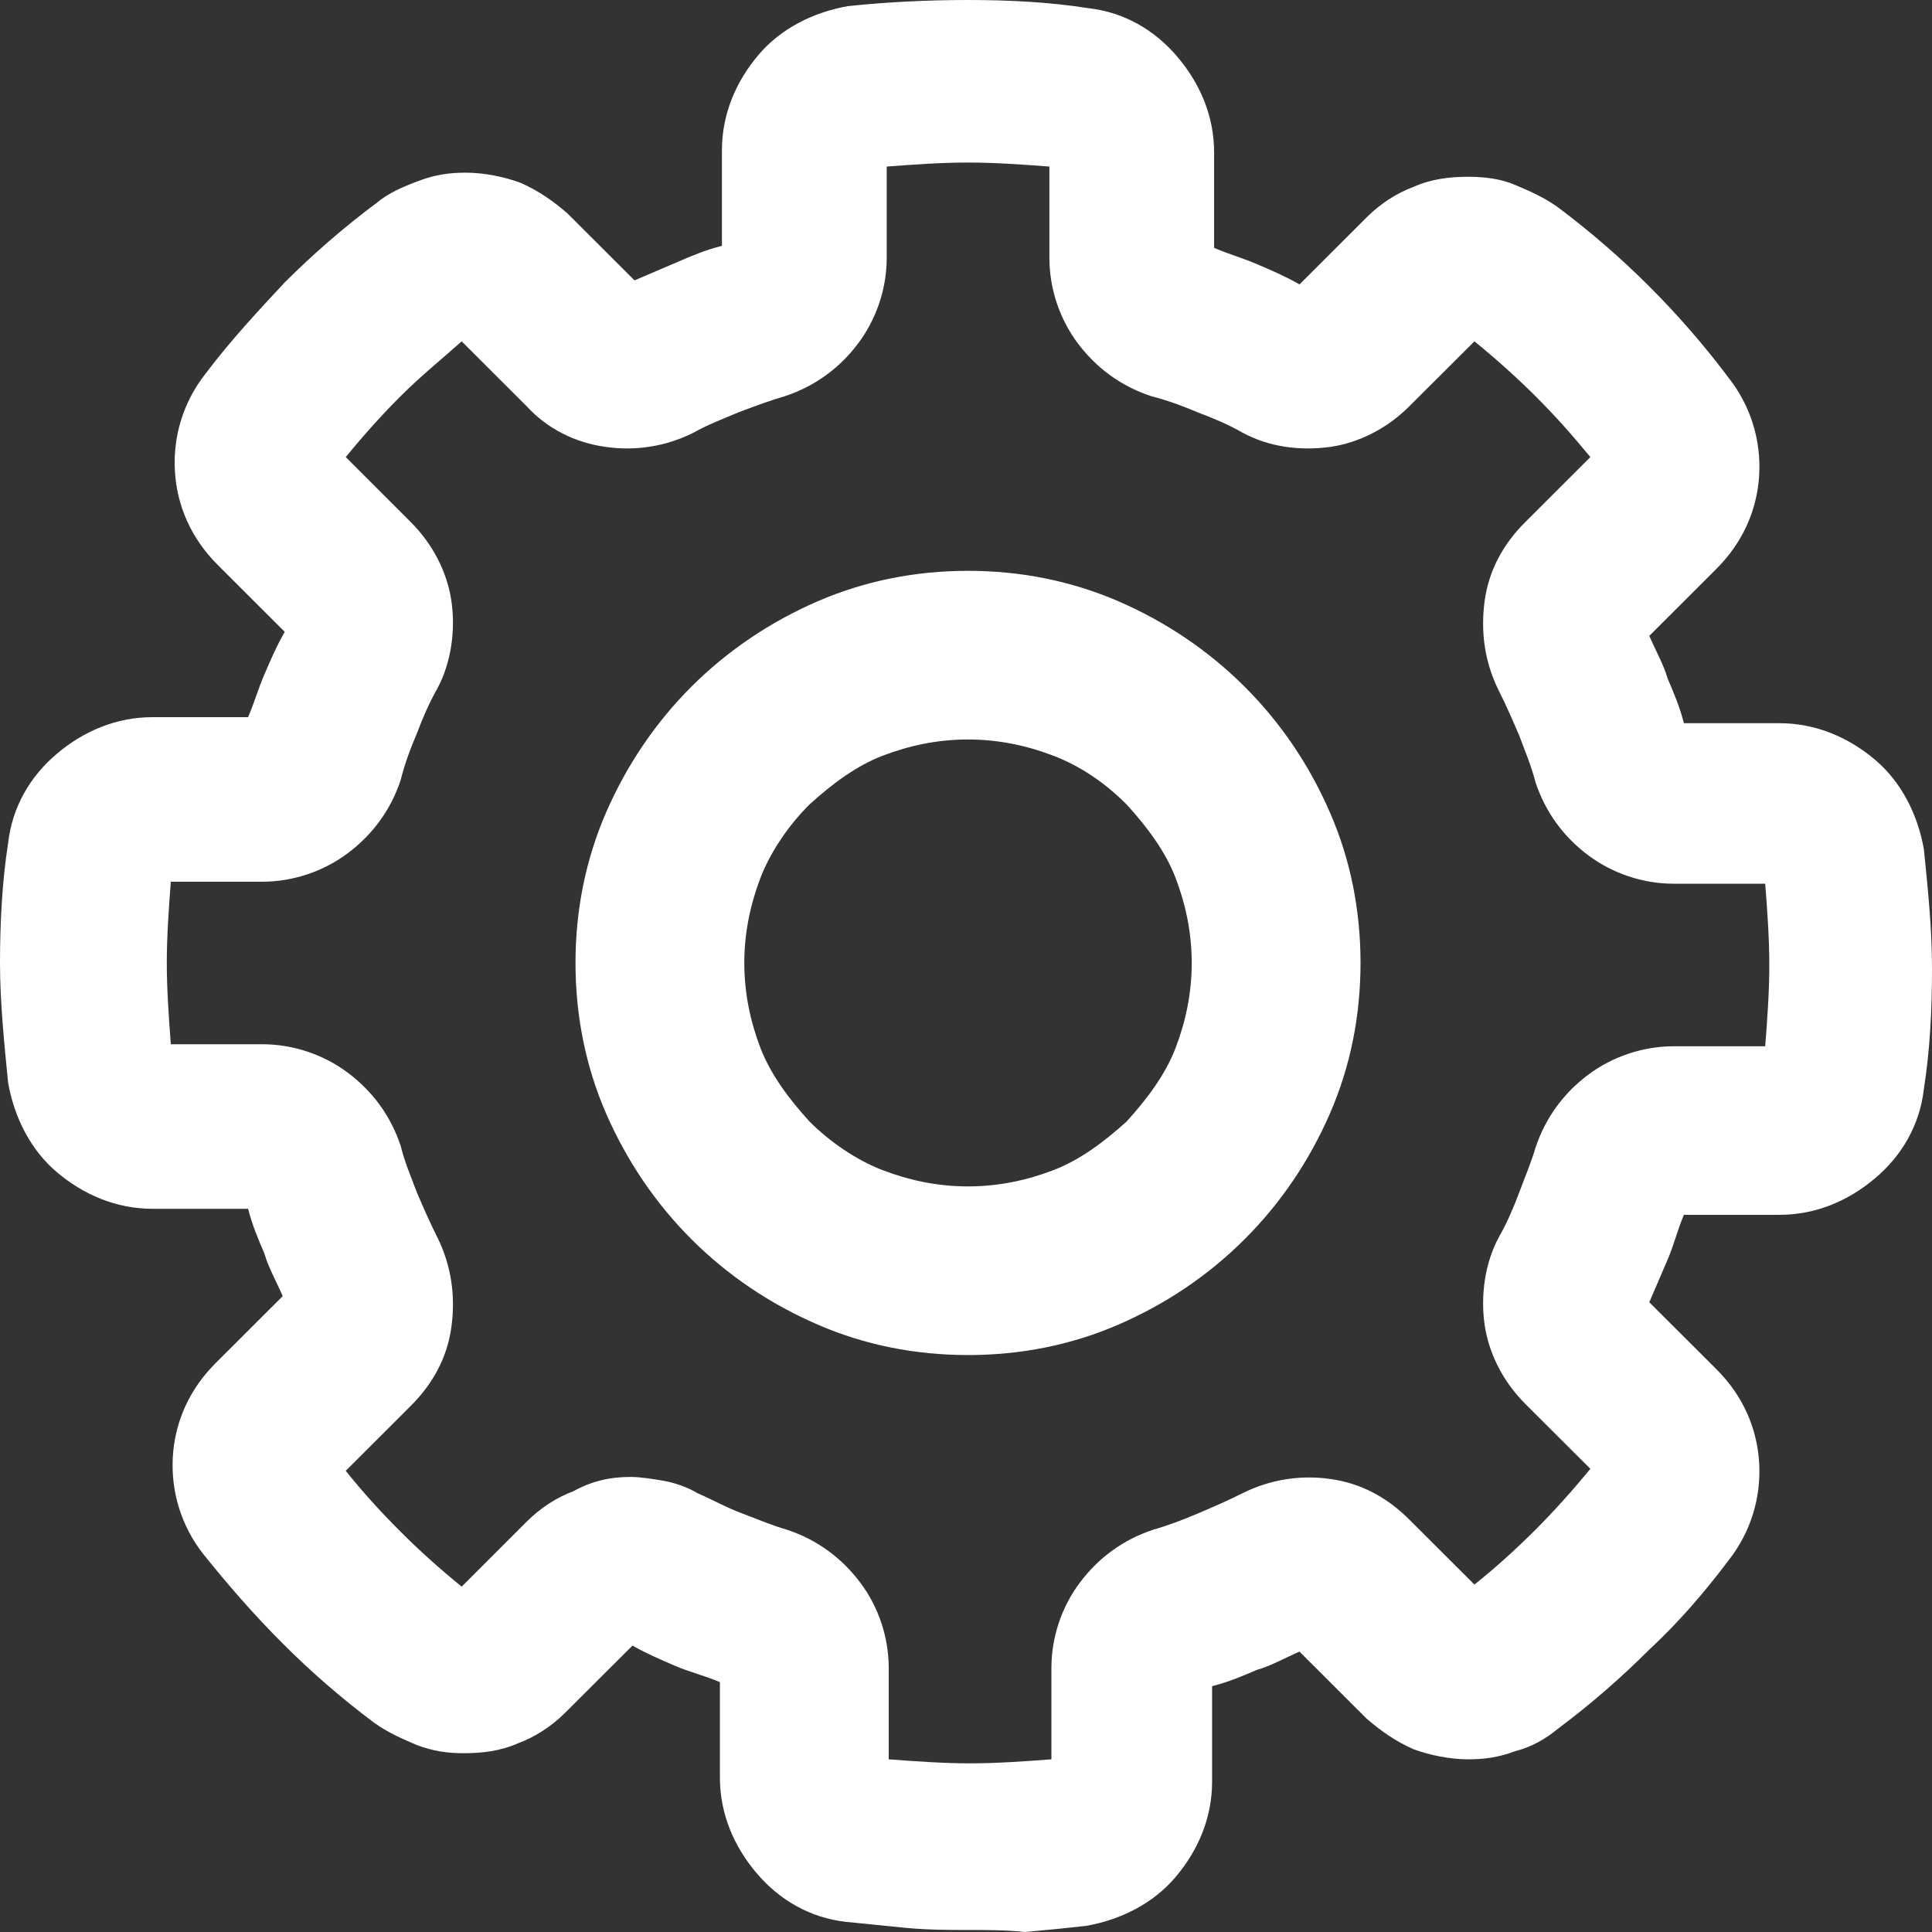 <svg width="24" height="24" viewBox="0 0 24 24" fill="none" xmlns="http://www.w3.org/2000/svg">
<rect x="0" y="0" width="24" height="24" fill="#333333" stroke="none"/>
<path fill-rule="evenodd" clip-rule="evenodd" d="M12.025 23.975C11.798 23.975 11.545 23.975 11.267 23.95C11.015 23.924 10.762 23.899 10.509 23.874C10.055 23.823 9.676 23.596 9.398 23.268C9.12 22.94 8.943 22.536 8.943 22.082V20.896C8.766 20.82 8.564 20.77 8.387 20.694C8.211 20.618 8.034 20.543 7.857 20.442L7.023 21.274C6.846 21.451 6.644 21.577 6.442 21.653C6.215 21.754 5.987 21.779 5.76 21.779C5.558 21.779 5.381 21.754 5.179 21.678C5.002 21.602 4.825 21.527 4.648 21.401C4.244 21.098 3.865 20.77 3.512 20.416C3.158 20.063 2.829 19.684 2.526 19.306C2.248 18.953 2.122 18.524 2.147 18.095C2.173 17.666 2.349 17.262 2.678 16.934L3.512 16.101C3.436 15.924 3.335 15.748 3.284 15.571C3.208 15.394 3.133 15.218 3.082 15.016H1.895C1.44 15.016 1.036 14.839 0.707 14.562C0.379 14.284 0.177 13.88 0.101 13.451C0.051 12.946 0 12.442 0 11.962C0 11.483 0.025 10.953 0.101 10.473C0.152 10.019 0.379 9.64 0.707 9.363C1.036 9.085 1.44 8.909 1.895 8.909H3.082C3.158 8.732 3.208 8.555 3.284 8.379C3.36 8.202 3.436 8.025 3.537 7.849L2.703 7.016C2.375 6.688 2.198 6.284 2.173 5.855C2.147 5.426 2.274 4.997 2.552 4.644C2.855 4.24 3.208 3.861 3.537 3.508C3.891 3.155 4.269 2.826 4.674 2.524C4.825 2.397 5.002 2.322 5.204 2.246C5.406 2.17 5.583 2.145 5.785 2.145C6.013 2.145 6.265 2.196 6.467 2.271C6.695 2.372 6.872 2.498 7.048 2.65L7.882 3.483C8.059 3.407 8.236 3.331 8.413 3.256C8.589 3.18 8.766 3.104 8.968 3.054V1.868C8.968 1.413 9.145 1.009 9.423 0.681C9.701 0.353 10.105 0.151 10.535 0.076C11.015 0.025 11.52 0 12.025 0C12.53 0 13.036 0.025 13.516 0.101C13.97 0.151 14.35 0.379 14.627 0.707C14.905 1.035 15.082 1.438 15.082 1.893V3.079C15.259 3.155 15.436 3.205 15.613 3.281C15.79 3.356 15.966 3.432 16.143 3.533L16.977 2.7C17.154 2.524 17.356 2.397 17.558 2.322C17.785 2.221 18.013 2.196 18.24 2.196C18.442 2.196 18.644 2.221 18.821 2.297C18.998 2.372 19.175 2.448 19.352 2.574C19.756 2.877 20.135 3.205 20.488 3.558C20.842 3.912 21.171 4.29 21.474 4.694C21.752 5.047 21.878 5.476 21.853 5.905C21.827 6.334 21.651 6.738 21.322 7.066L20.488 7.899C20.564 8.076 20.665 8.252 20.716 8.429C20.792 8.606 20.867 8.782 20.918 8.984H22.105C22.56 8.984 22.964 9.161 23.293 9.438C23.621 9.716 23.823 10.12 23.899 10.549C23.95 11.054 24 11.533 24 12.038C24 12.543 23.975 13.047 23.899 13.527C23.848 13.981 23.621 14.36 23.293 14.637C22.964 14.915 22.56 15.091 22.105 15.091H20.918C20.842 15.268 20.792 15.47 20.716 15.647C20.64 15.823 20.564 16 20.488 16.177L21.322 17.009C21.651 17.337 21.827 17.741 21.853 18.17C21.878 18.599 21.752 19.028 21.474 19.382C21.171 19.785 20.842 20.164 20.488 20.492C20.135 20.845 19.756 21.174 19.352 21.476C19.2 21.602 19.023 21.703 18.821 21.754C18.619 21.83 18.442 21.855 18.24 21.855C18.013 21.855 17.76 21.804 17.558 21.729C17.331 21.628 17.154 21.502 16.977 21.35L16.143 20.517C15.966 20.593 15.79 20.694 15.613 20.744C15.436 20.82 15.259 20.896 15.057 20.946V22.133C15.057 22.587 14.88 22.991 14.602 23.319C14.324 23.647 13.92 23.849 13.491 23.924C13.263 23.95 13.011 23.975 12.733 24C12.505 23.975 12.253 23.975 12.025 23.975ZM7.832 18.347C7.958 18.347 8.109 18.372 8.261 18.398C8.387 18.423 8.539 18.473 8.665 18.549C8.842 18.625 9.019 18.726 9.221 18.801C9.423 18.877 9.6 18.953 9.777 19.003C10.156 19.129 10.459 19.357 10.686 19.659C10.914 19.962 11.04 20.341 11.04 20.719V21.855C11.368 21.88 11.722 21.905 12.05 21.905C12.379 21.905 12.733 21.88 13.061 21.855V20.719C13.061 20.341 13.187 19.962 13.415 19.659C13.642 19.357 13.945 19.129 14.324 19.003C14.501 18.953 14.703 18.877 14.88 18.801C15.057 18.726 15.234 18.65 15.436 18.549C15.79 18.372 16.168 18.322 16.522 18.372C16.901 18.423 17.23 18.599 17.507 18.877L18.316 19.684C18.568 19.483 18.821 19.256 19.074 19.003C19.301 18.776 19.528 18.524 19.756 18.246L18.947 17.439C18.669 17.161 18.493 16.808 18.442 16.454C18.392 16.101 18.442 15.697 18.619 15.369C18.72 15.192 18.796 15.016 18.872 14.814C18.947 14.612 19.023 14.435 19.074 14.259C19.2 13.88 19.427 13.577 19.73 13.35C20.034 13.123 20.413 12.997 20.792 12.997H21.928C21.954 12.669 21.979 12.316 21.979 11.987C21.979 11.659 21.954 11.306 21.928 10.978H20.792C20.413 10.978 20.034 10.852 19.73 10.625C19.427 10.398 19.2 10.095 19.074 9.716C19.023 9.514 18.947 9.338 18.872 9.136C18.796 8.959 18.72 8.782 18.619 8.58C18.442 8.227 18.392 7.849 18.442 7.47C18.493 7.091 18.669 6.763 18.947 6.486L19.756 5.678C19.528 5.401 19.326 5.173 19.074 4.921C18.846 4.694 18.594 4.467 18.316 4.24L17.507 5.047C17.23 5.325 16.876 5.502 16.522 5.552C16.143 5.603 15.764 5.552 15.436 5.375C15.259 5.274 15.082 5.199 14.88 5.123C14.703 5.047 14.501 4.972 14.299 4.921C13.92 4.795 13.617 4.568 13.389 4.265C13.162 3.962 13.036 3.584 13.036 3.205V2.069C12.707 2.044 12.354 2.019 12.025 2.019C11.697 2.019 11.343 2.044 11.015 2.069V3.205C11.015 3.584 10.888 3.962 10.661 4.265C10.434 4.568 10.13 4.795 9.752 4.921C9.575 4.972 9.373 5.047 9.171 5.123C8.994 5.199 8.792 5.274 8.615 5.375C8.261 5.552 7.882 5.603 7.528 5.552C7.149 5.502 6.796 5.325 6.543 5.047L5.735 4.24C5.482 4.467 5.229 4.669 4.977 4.921C4.749 5.148 4.522 5.401 4.295 5.678L5.103 6.486C5.381 6.763 5.558 7.117 5.608 7.47C5.659 7.823 5.608 8.227 5.432 8.555C5.331 8.732 5.255 8.909 5.179 9.11C5.103 9.287 5.027 9.489 4.977 9.691C4.851 10.069 4.623 10.372 4.32 10.599C4.017 10.826 3.638 10.953 3.259 10.953H2.122C2.097 11.281 2.072 11.634 2.072 11.962C2.072 12.29 2.097 12.643 2.122 12.972H3.259C3.638 12.972 4.017 13.098 4.32 13.325C4.623 13.552 4.851 13.855 4.977 14.233C5.027 14.435 5.103 14.612 5.179 14.814C5.255 14.991 5.331 15.167 5.432 15.369C5.608 15.722 5.659 16.101 5.608 16.48C5.558 16.858 5.381 17.186 5.103 17.464L4.295 18.271C4.497 18.524 4.724 18.776 4.977 19.028C5.204 19.256 5.457 19.483 5.735 19.71L6.543 18.902C6.72 18.726 6.922 18.599 7.124 18.524C7.352 18.398 7.579 18.347 7.832 18.347ZM12.025 16.833C12.682 16.833 13.314 16.707 13.895 16.454C14.476 16.202 15.006 15.849 15.461 15.394C15.916 14.94 16.27 14.41 16.522 13.83C16.775 13.249 16.901 12.618 16.901 11.962C16.901 11.306 16.775 10.675 16.522 10.095C16.27 9.514 15.916 8.984 15.461 8.53C15.006 8.076 14.476 7.722 13.895 7.47C13.314 7.218 12.682 7.091 12.025 7.091C11.368 7.091 10.737 7.218 10.156 7.47C9.575 7.722 9.044 8.076 8.589 8.53C8.135 8.984 7.781 9.514 7.528 10.095C7.276 10.675 7.149 11.306 7.149 11.962C7.149 12.618 7.276 13.249 7.528 13.83C7.781 14.41 8.135 14.94 8.589 15.394C9.044 15.849 9.575 16.202 10.156 16.454C10.737 16.707 11.368 16.833 12.025 16.833ZM12.025 9.186C11.646 9.186 11.293 9.262 10.964 9.388C10.636 9.514 10.333 9.741 10.055 9.994C9.802 10.246 9.575 10.574 9.448 10.902C9.322 11.23 9.246 11.584 9.246 11.962C9.246 12.341 9.322 12.694 9.448 13.022C9.575 13.35 9.802 13.653 10.055 13.931C10.307 14.183 10.636 14.41 10.964 14.536C11.293 14.662 11.646 14.738 12.025 14.738C12.404 14.738 12.758 14.662 13.086 14.536C13.415 14.41 13.718 14.183 13.996 13.931C14.248 13.653 14.476 13.35 14.602 13.022C14.728 12.694 14.804 12.341 14.804 11.962C14.804 11.584 14.728 11.23 14.602 10.902C14.476 10.574 14.248 10.271 13.996 9.994C13.718 9.716 13.415 9.514 13.086 9.388C12.758 9.262 12.404 9.186 12.025 9.186Z" fill="white"/>
</svg>
